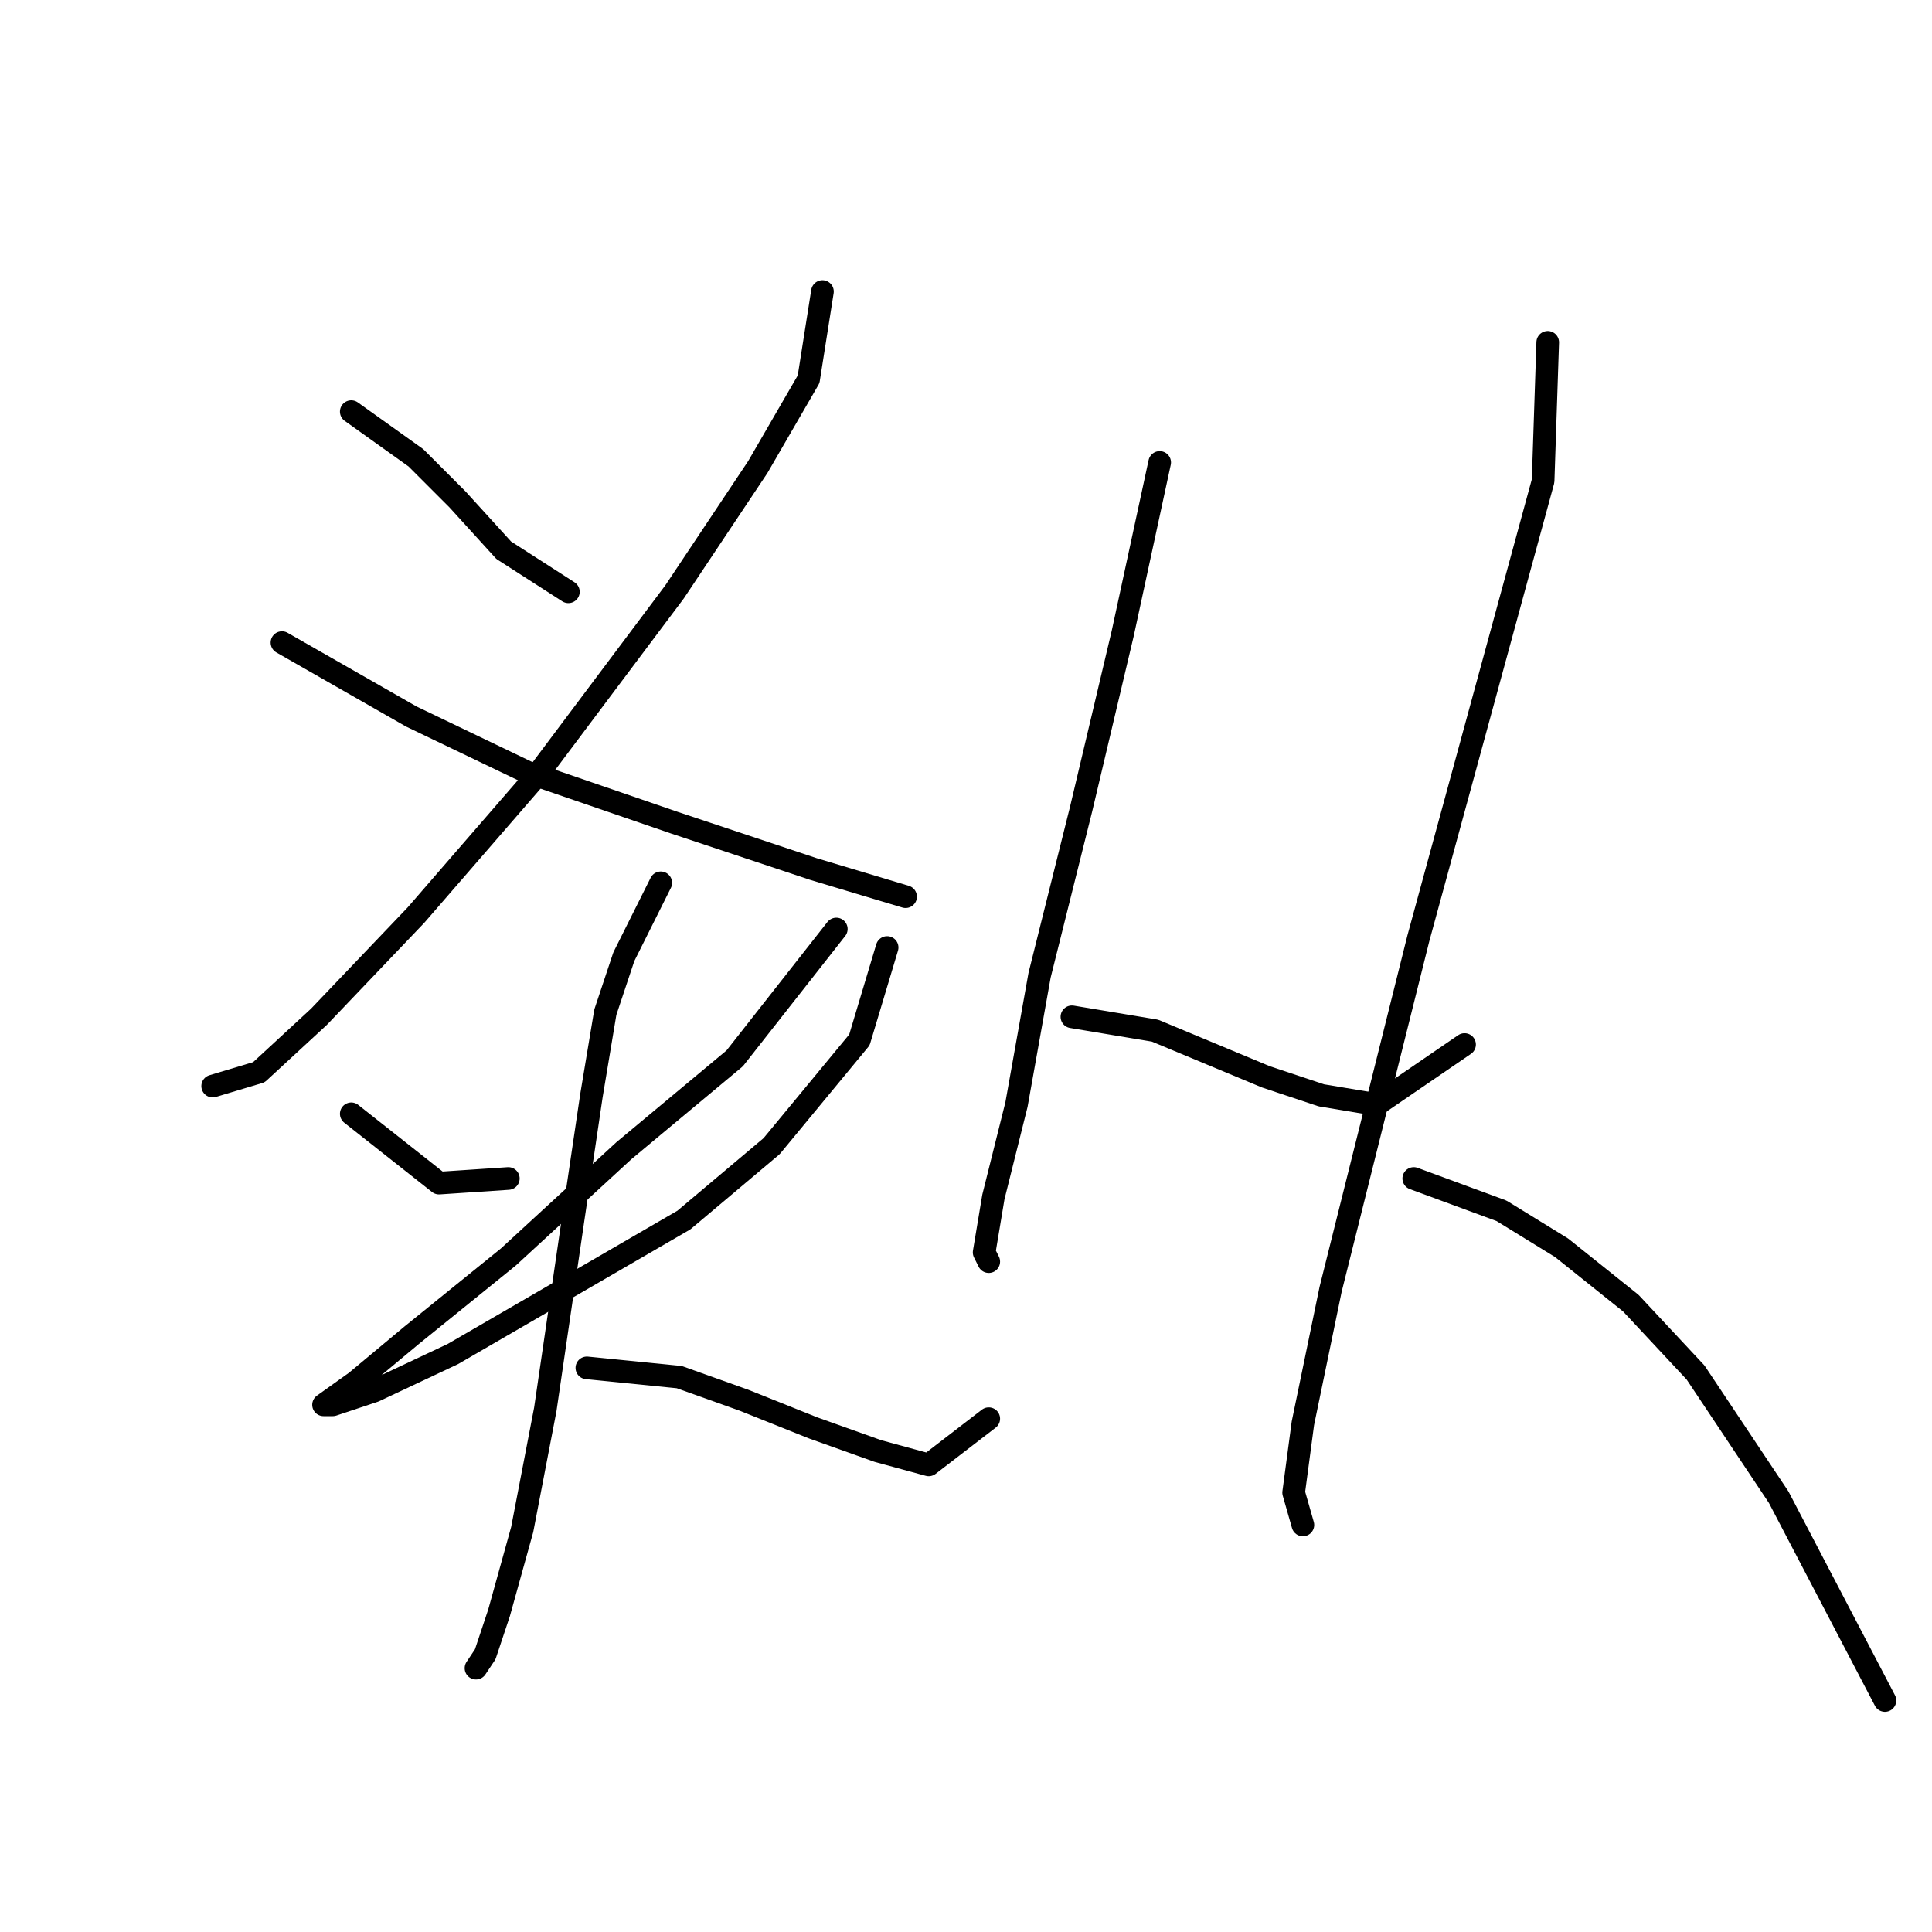 <?xml version="1.0" standalone="no"?>
    <svg width="256" height="256" xmlns="http://www.w3.org/2000/svg" version="1.1">
    <polyline stroke="black" stroke-width="3" stroke-linecap="round" fill="transparent" stroke-linejoin="round" points="46.544 54.544 55.113 60.665 60.622 66.174 66.744 72.907 75.313 78.416 75.313 78.416 " />
        <polyline stroke="black" stroke-width="3" stroke-linecap="round" fill="transparent" stroke-linejoin="round" points="108.979 38.629 107.143 50.259 100.41 61.889 89.392 78.416 71.028 102.901 55.113 121.264 42.259 134.731 34.302 142.076 28.18 143.912 28.18 143.912 " />
        <polyline stroke="black" stroke-width="3" stroke-linecap="round" fill="transparent" stroke-linejoin="round" points="37.362 85.149 54.501 94.943 69.804 102.289 89.392 109.022 107.755 115.143 119.997 118.816 119.997 118.816 " />
        <polyline stroke="black" stroke-width="3" stroke-linecap="round" fill="transparent" stroke-linejoin="round" points="46.544 147.585 58.174 156.767 67.356 156.155 67.356 156.155 " />
        <polyline stroke="black" stroke-width="3" stroke-linecap="round" fill="transparent" stroke-linejoin="round" points="110.816 123.1 97.349 140.24 82.659 152.482 67.356 166.561 54.501 176.966 47.156 183.088 42.871 186.148 44.095 186.148 49.604 184.312 60.01 179.415 90.616 161.664 102.246 151.87 113.876 137.791 117.549 125.549 117.549 125.549 " />
        <polyline stroke="black" stroke-width="3" stroke-linecap="round" fill="transparent" stroke-linejoin="round" points="87.555 116.979 82.659 126.773 80.21 134.119 78.374 145.137 75.925 161.664 72.253 186.76 69.192 202.675 66.131 213.693 64.295 219.202 63.071 221.039 63.071 221.039 " />
        <polyline stroke="black" stroke-width="3" stroke-linecap="round" fill="transparent" stroke-linejoin="round" points="77.762 181.251 90.004 182.475 98.573 185.536 107.755 189.209 116.325 192.269 123.058 194.106 131.015 187.985 131.015 187.985 " />
        <polyline stroke="black" stroke-width="3" stroke-linecap="round" fill="transparent" stroke-linejoin="round" points="153.664 61.277 148.767 83.925 143.258 107.186 137.749 129.222 134.688 146.361 131.628 158.603 130.403 165.948 131.015 167.173 131.015 167.173 " />
        <polyline stroke="black" stroke-width="3" stroke-linecap="round" fill="transparent" stroke-linejoin="round" points="142.034 134.731 153.052 136.567 160.397 139.628 167.742 142.688 175.088 145.137 182.433 146.361 194.063 138.403 194.063 138.403 " />
        <polyline stroke="black" stroke-width="3" stroke-linecap="round" fill="transparent" stroke-linejoin="round" points="205.081 45.362 204.469 63.726 197.124 90.658 187.942 124.325 181.209 151.258 176.312 170.845 172.639 188.597 171.415 197.778 172.639 202.063 172.639 202.063 " />
        <polyline stroke="black" stroke-width="3" stroke-linecap="round" fill="transparent" stroke-linejoin="round" points="187.33 156.155 198.96 160.439 206.917 165.336 216.099 172.682 224.669 181.863 235.687 198.39 249.765 225.323 249.765 225.323 " />
        </svg>